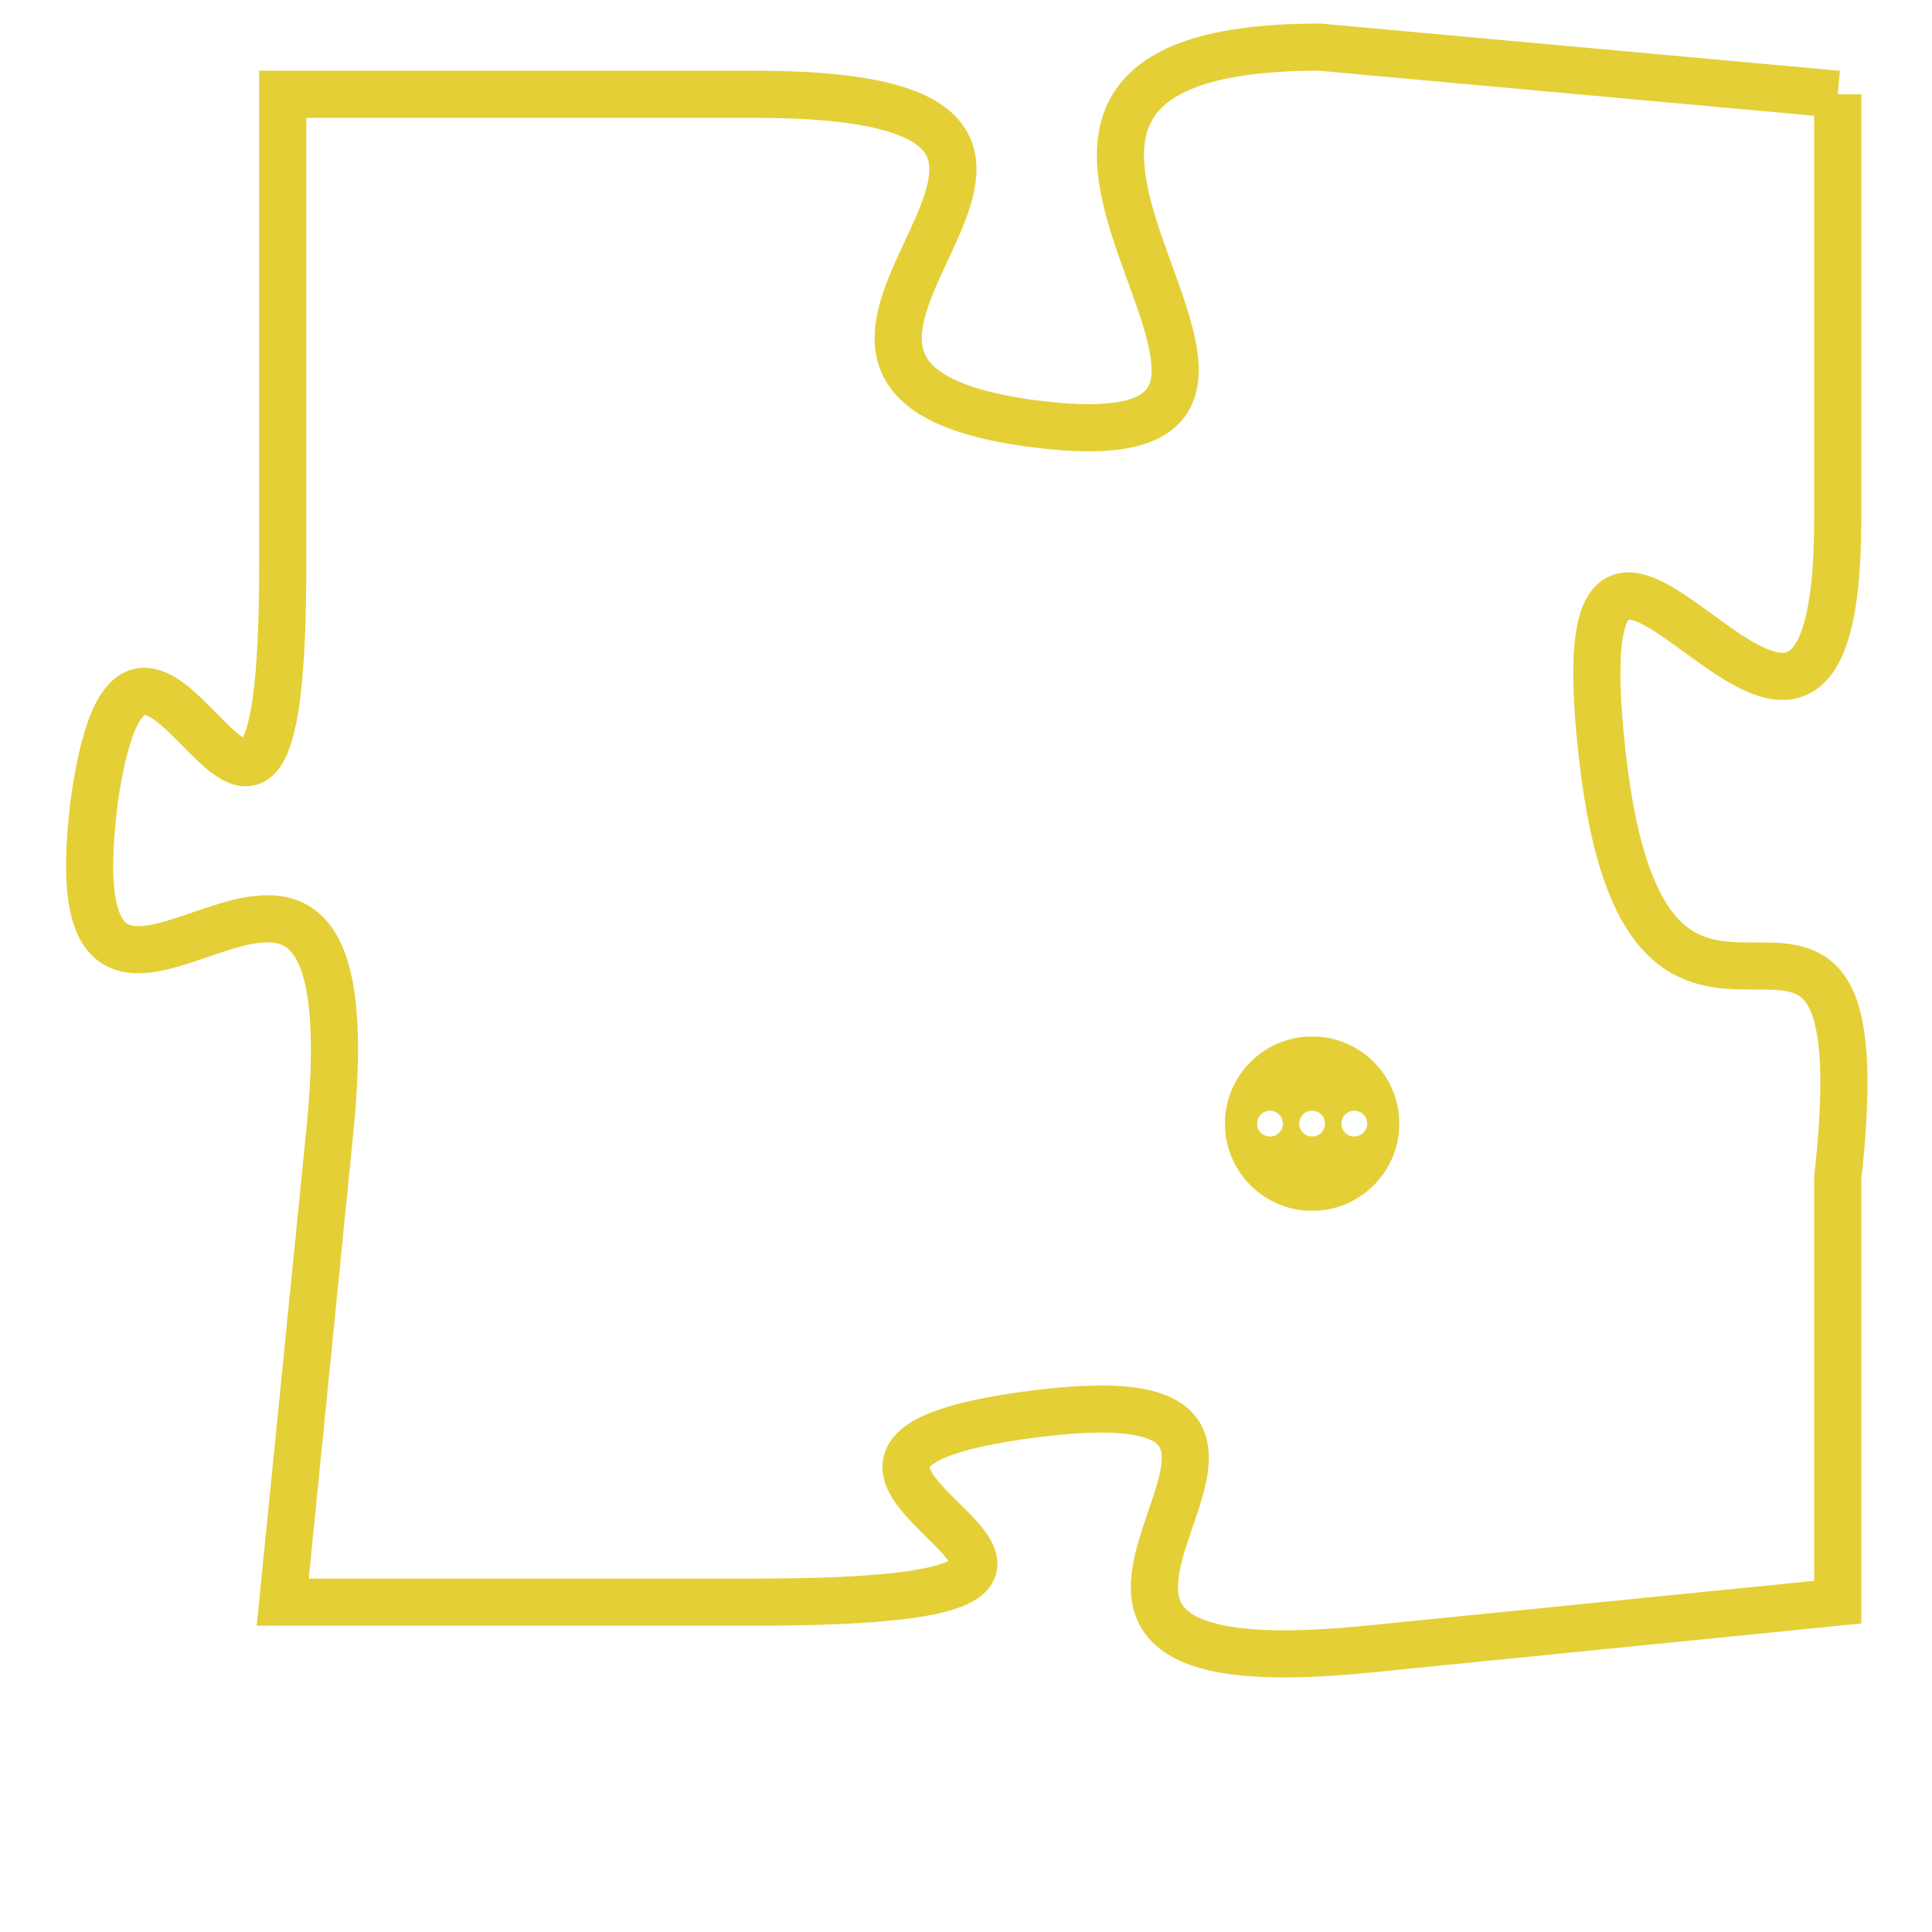 <svg version="1.1" xmlns="http://www.w3.org/2000/svg" xmlns:xlink="http://www.w3.org/1999/xlink" fill="transparent" x="0" y="0" width="350" height="350" preserveAspectRatio="xMinYMin slice"><style type="text/css">.links{fill:transparent;stroke: #E4CF37;}.links:hover{fill:#63D272; opacity:0.4;}</style><defs><g id="allt"><path id="t6796" d="M1221,1664 L1210,1663 C1200,1663 1212,1672 1204,1671 C1196,1670 1208,1664 1198,1664 L1188,1664 1188,1664 L1188,1674 C1188,1684 1185,1672 1184,1679 C1183,1687 1190,1676 1189,1686 L1188,1696 1188,1696 L1198,1696 C1209,1696 1196,1693 1204,1692 C1212,1691 1201,1698 1211,1697 L1221,1696 1221,1696 L1221,1687 C1222,1678 1217,1687 1216,1678 C1215,1669 1221,1682 1221,1673 L1221,1664"/></g><clipPath id="c" clipRule="evenodd" fill="transparent"><use href="#t6796"/></clipPath></defs><svg viewBox="1182 1662 41 37" preserveAspectRatio="xMinYMin meet"><svg width="4380" height="2430"><g><image crossorigin="anonymous" x="0" y="0" href="https://nftpuzzle.license-token.com/assets/completepuzzle.svg" width="100%" height="100%" /><g class="links"><use href="#t6796"/></g></g></svg><svg x="1208" y="1684" height="9%" width="9%" viewBox="0 0 330 330"><g><a xlink:href="https://nftpuzzle.license-token.com/" class="links"><title>See the most innovative NFT based token software licensing project</title><path fill="#E4CF37" id="more" d="M165,0C74.019,0,0,74.019,0,165s74.019,165,165,165s165-74.019,165-165S255.981,0,165,0z M85,190 c-13.785,0-25-11.215-25-25s11.215-25,25-25s25,11.215,25,25S98.785,190,85,190z M165,190c-13.785,0-25-11.215-25-25 s11.215-25,25-25s25,11.215,25,25S178.785,190,165,190z M245,190c-13.785,0-25-11.215-25-25s11.215-25,25-25 c13.785,0,25,11.215,25,25S258.785,190,245,190z"></path></a></g></svg></svg></svg>